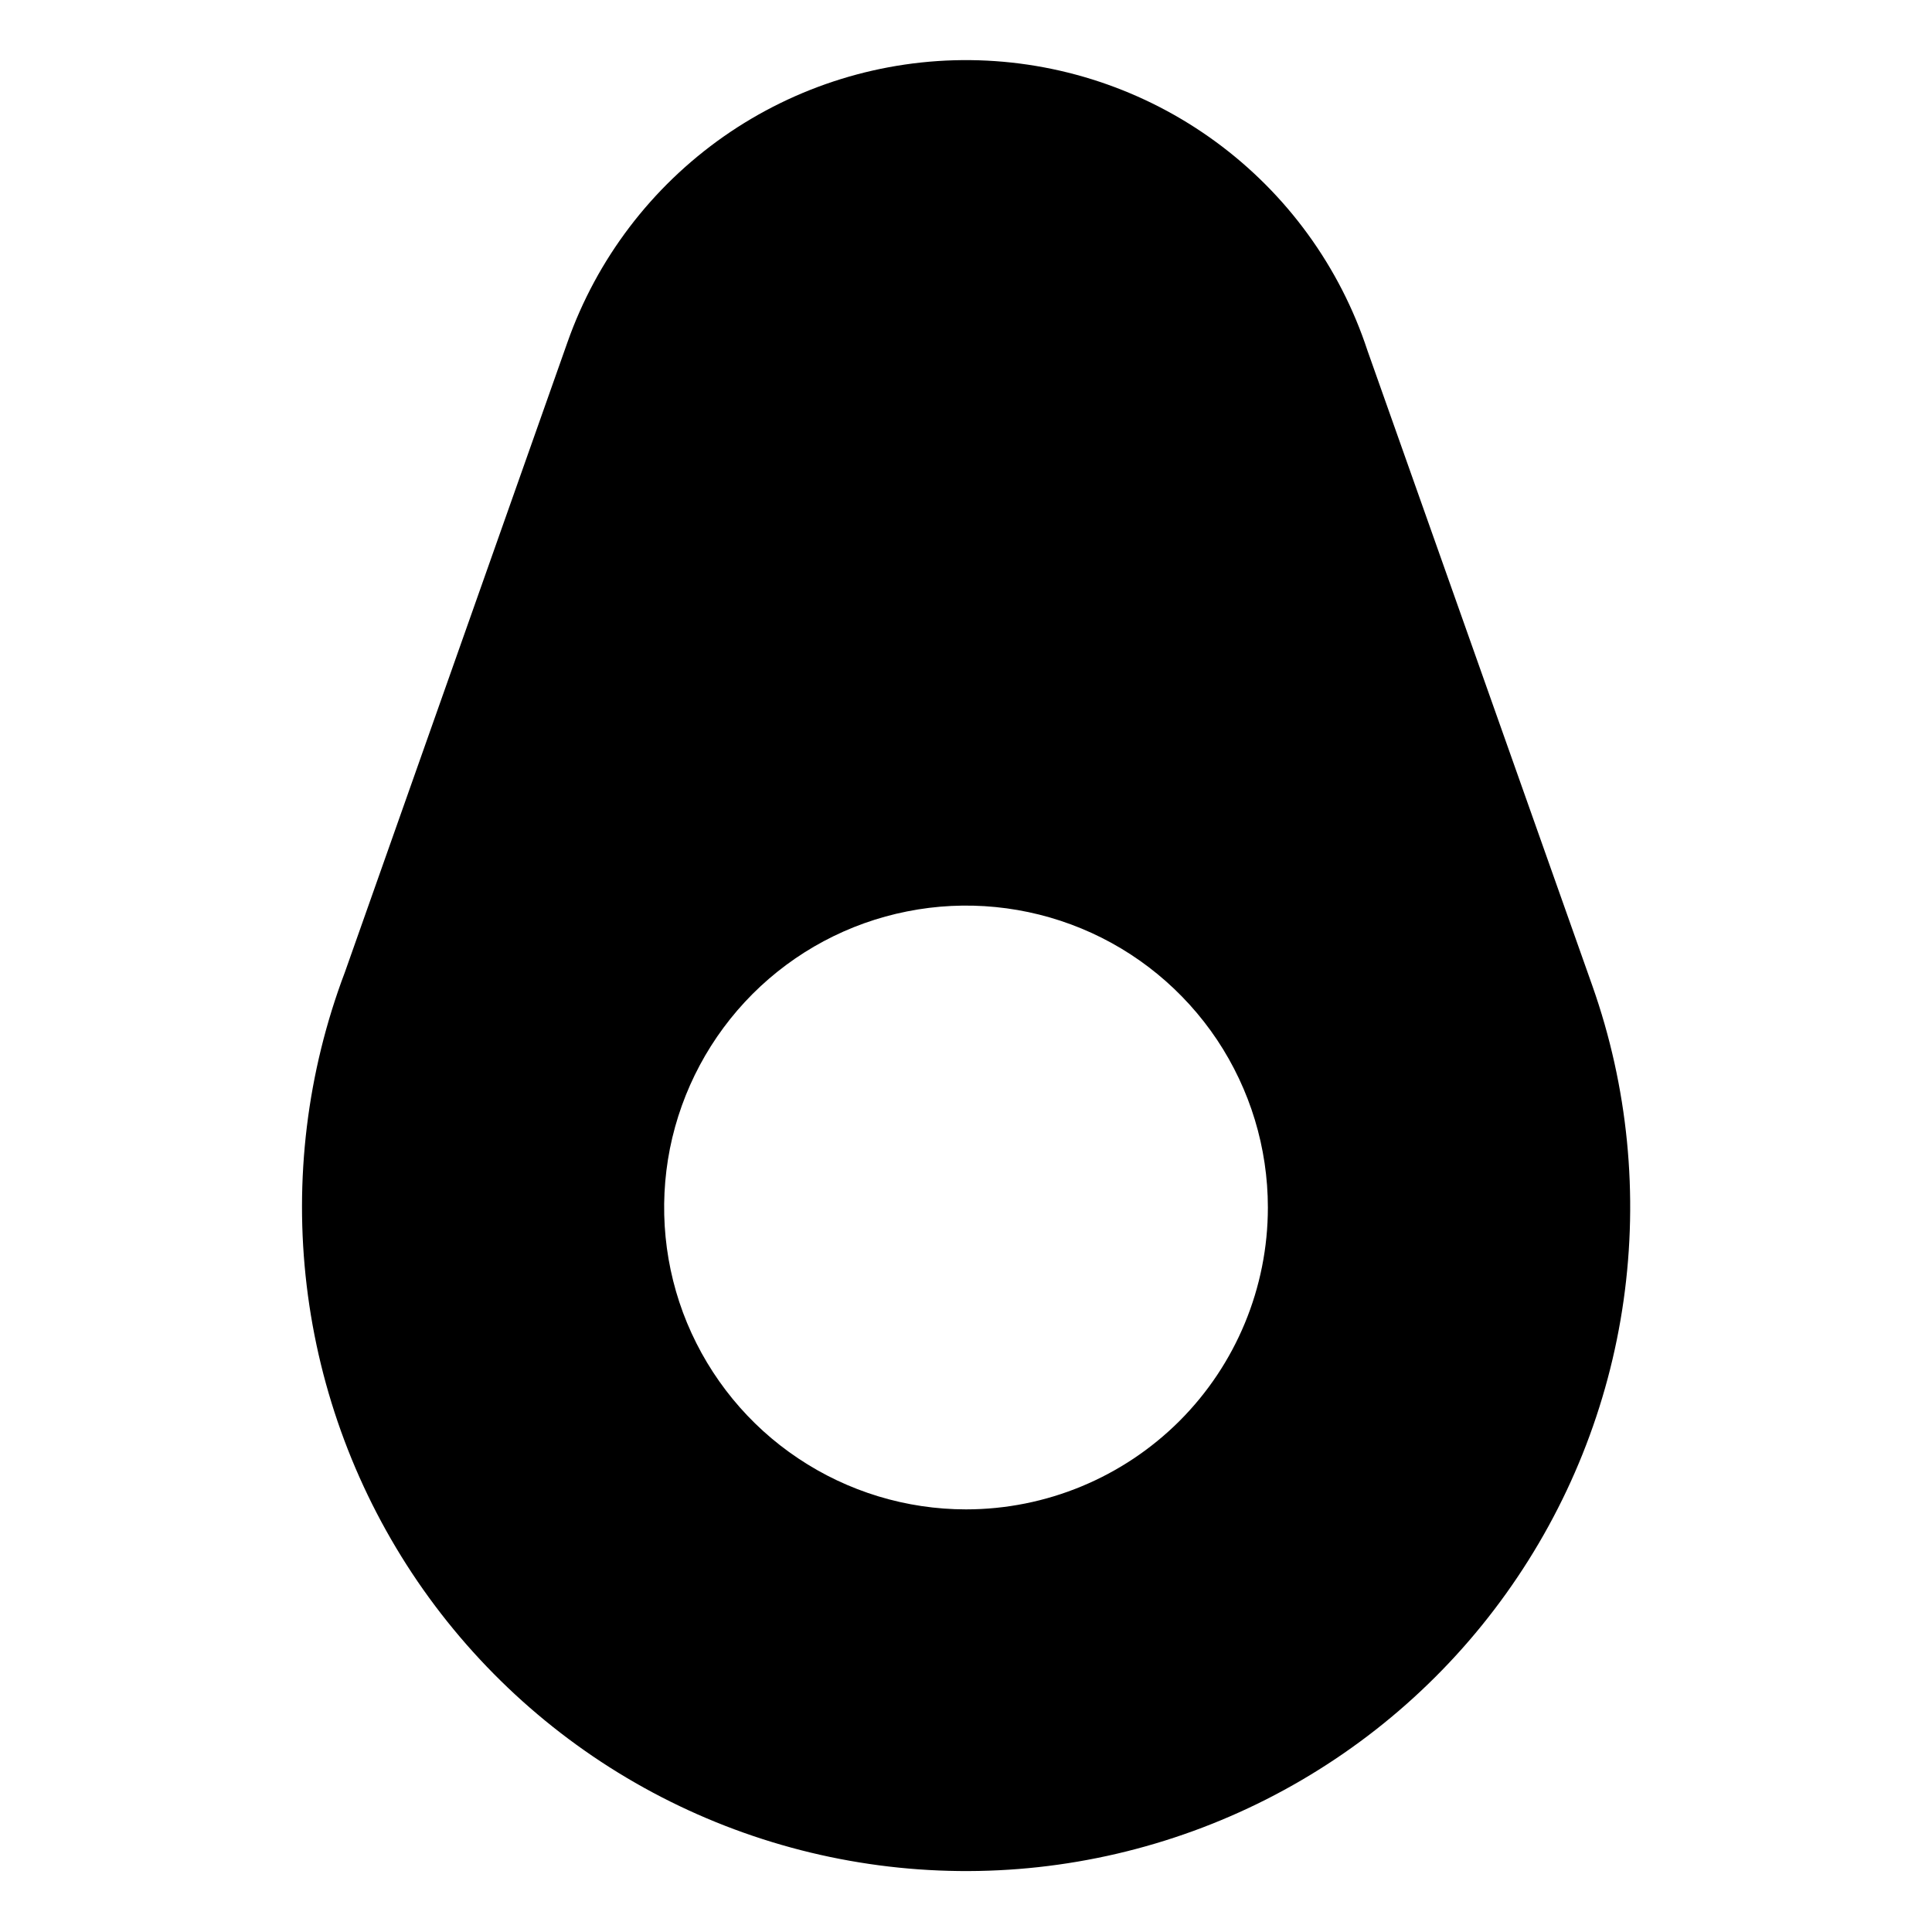 <svg width="16" height="16" viewBox="0 0 16 16" fill="none" xmlns="http://www.w3.org/2000/svg">
<g clip-path="url(#clip0_5_1411)">
<path d="M13.188 8.166L11.325 2.904C11.097 2.21 10.657 1.605 10.068 1.174C9.478 0.742 8.768 0.506 8.038 0.498C7.308 0.49 6.593 0.711 5.994 1.13C5.396 1.549 4.943 2.144 4.7 2.833L2.856 8.052C2.543 8.879 2.435 9.77 2.54 10.648C2.645 11.527 2.96 12.367 3.459 13.098C3.958 13.828 4.626 14.428 5.406 14.845C6.186 15.262 7.055 15.485 7.94 15.495C8.824 15.505 9.698 15.301 10.488 14.901C11.277 14.501 11.958 13.917 12.473 13.197C12.988 12.478 13.322 11.645 13.446 10.769C13.57 9.893 13.482 9 13.188 8.166ZM8 12.5C7.506 12.5 7.022 12.353 6.611 12.078C6.2 11.804 5.88 11.413 5.69 10.956C5.501 10.5 5.452 9.997 5.548 9.512C5.645 9.027 5.883 8.582 6.232 8.232C6.582 7.882 7.027 7.644 7.512 7.548C7.997 7.451 8.5 7.501 8.957 7.69C9.414 7.879 9.804 8.2 10.079 8.611C10.353 9.022 10.5 9.505 10.5 10C10.5 10.663 10.237 11.299 9.768 11.768C9.299 12.236 8.663 12.5 8 12.5Z" fill="black"/>
</g>
<defs>
<clipPath id="clip0_5_1411">
<rect width="16" height="16" fill="white"/>
</clipPath>
</defs>
</svg>
